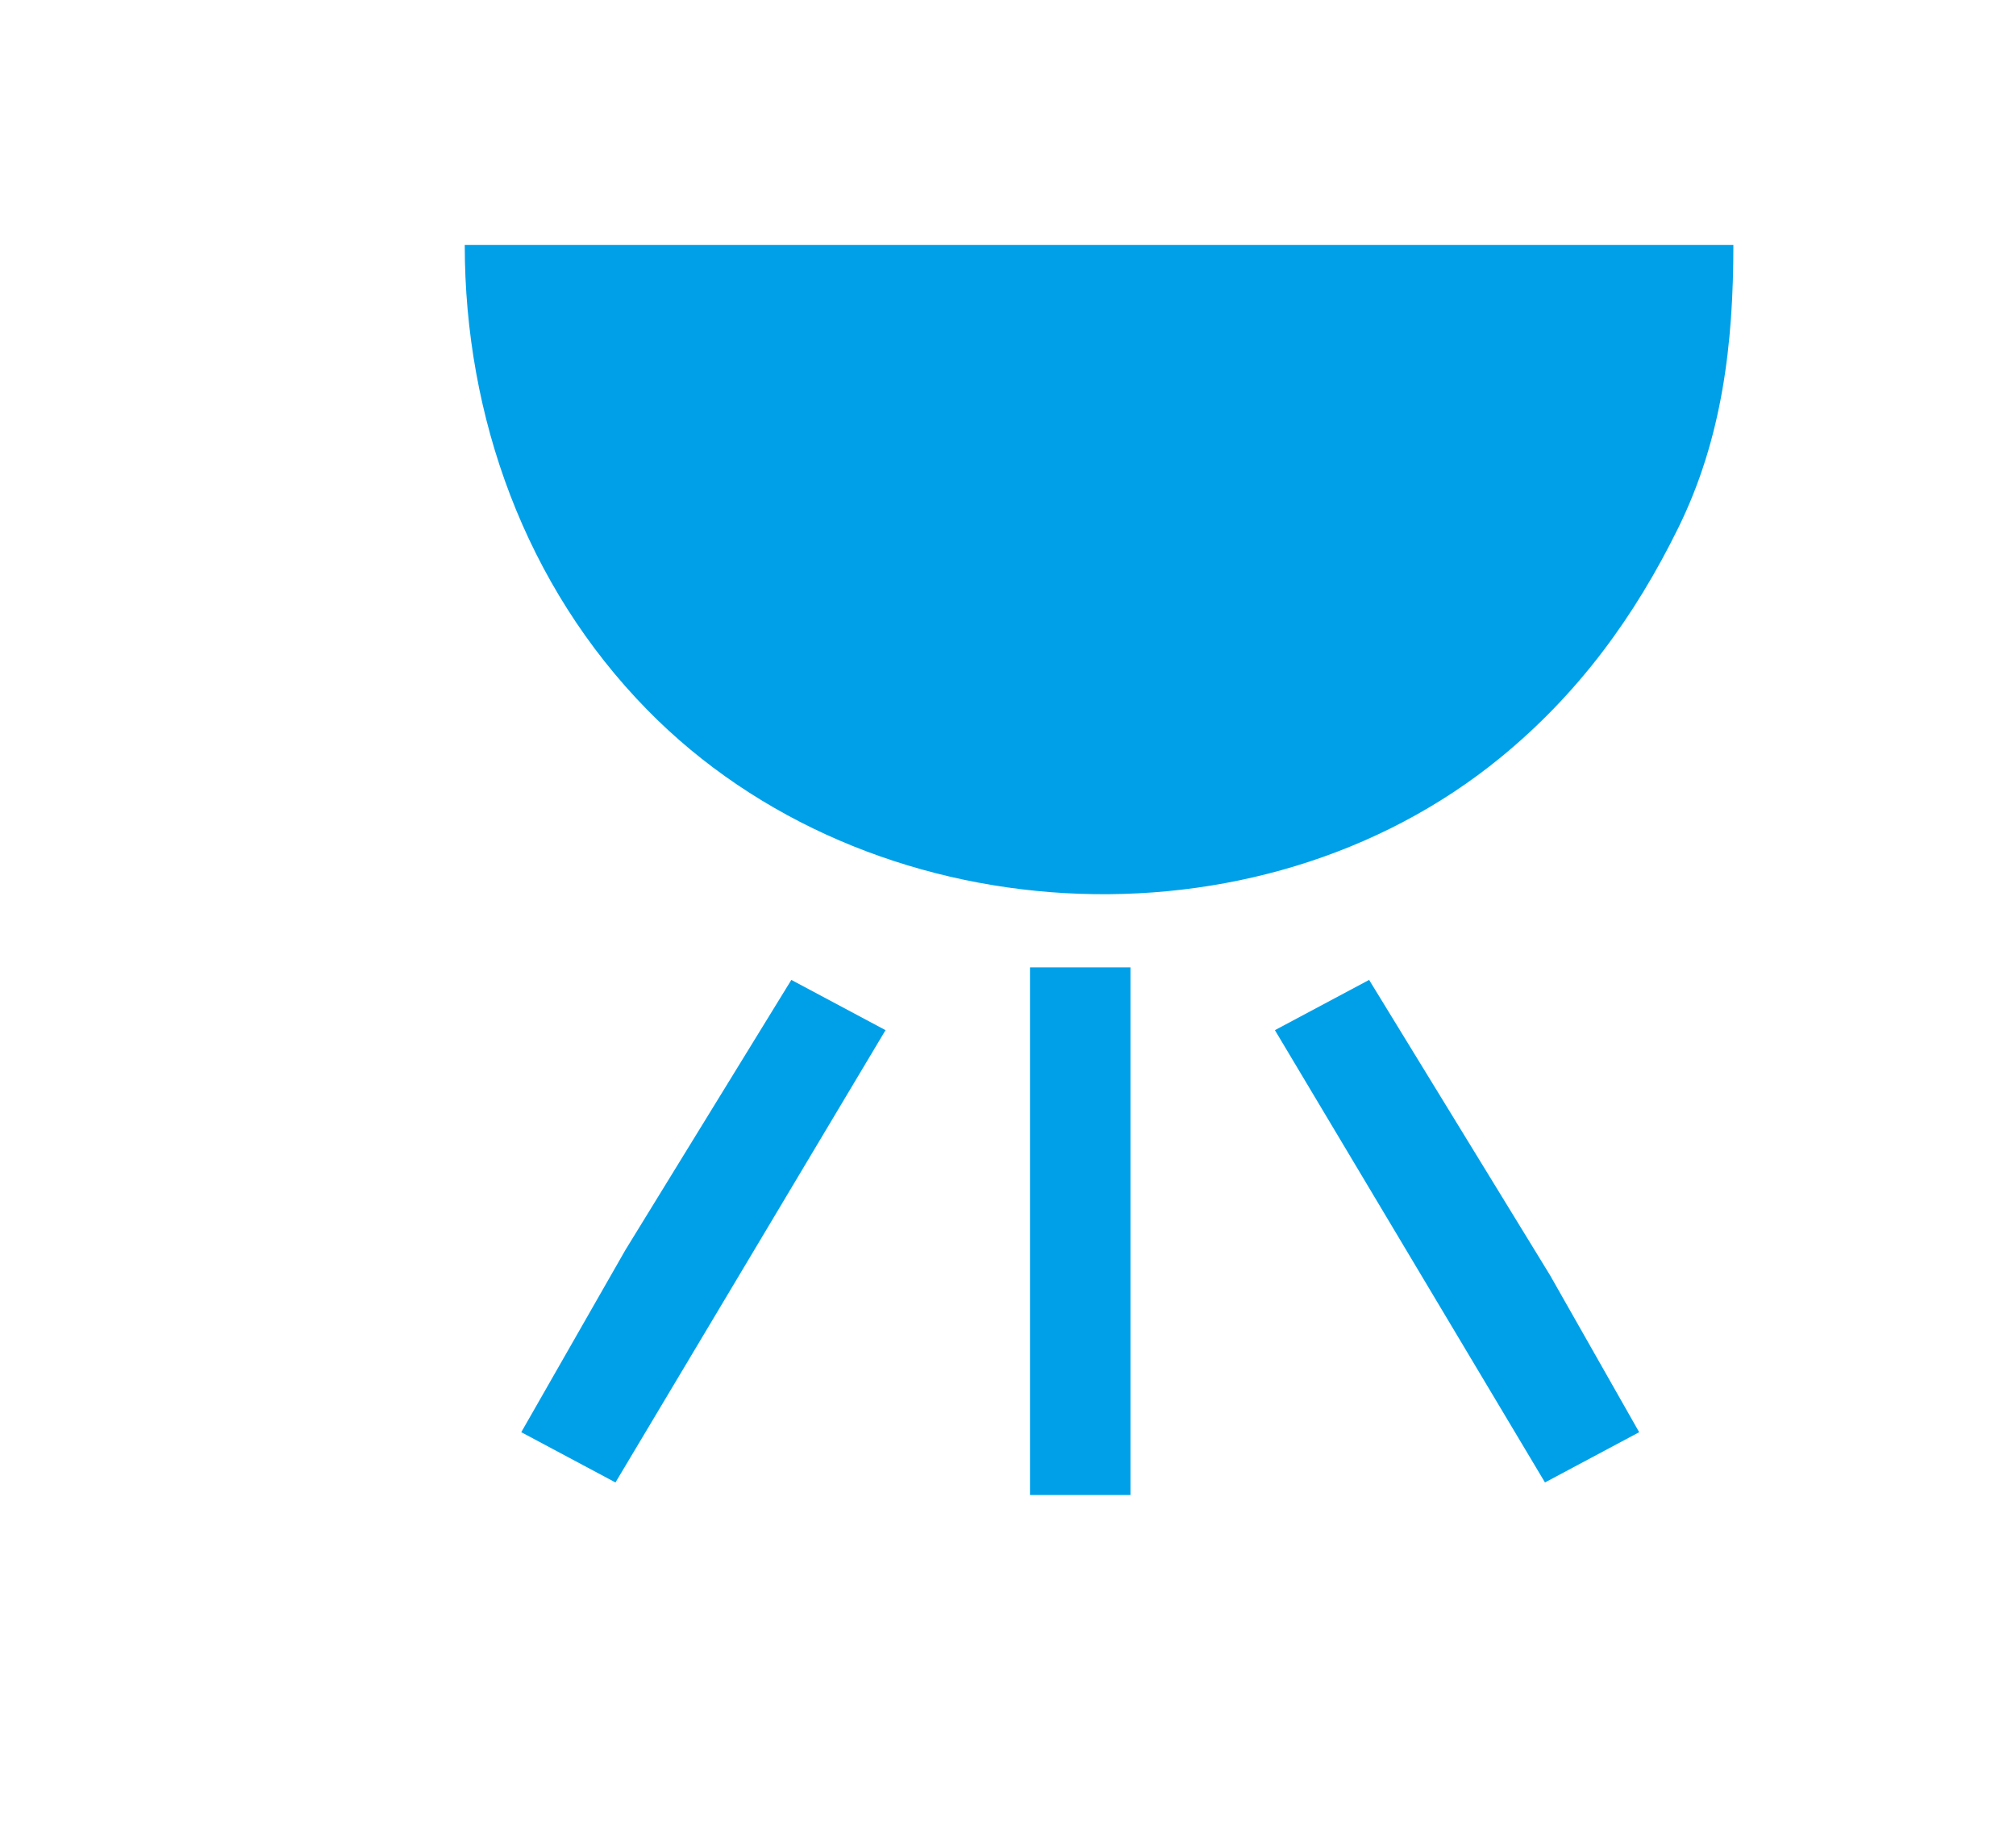 <?xml version="1.0" standalone="yes"?>
<svg width="321" height="294">
<path style="fill:#ffffff; stroke:none;" d="M0 0L0 294L321 294L321 0L0 0z"/>
<path style="fill:#00a0e9; stroke:none;" d="M74 39C74.003 66.418 83.662 93.211 103.039 112.985C138.207 148.875 200.082 152.449 239 120.535C251.339 110.417 260.264 98.206 267.244 84C274.252 69.737 276 54.665 276 39L74 39M164 154L164 238L180 238L180 154L164 154M126 156L99.576 199L83 228L98 236L141 164L126 156M203 164L246 236L261 228L246.8 203L218 156L203 164z"/>
</svg>
